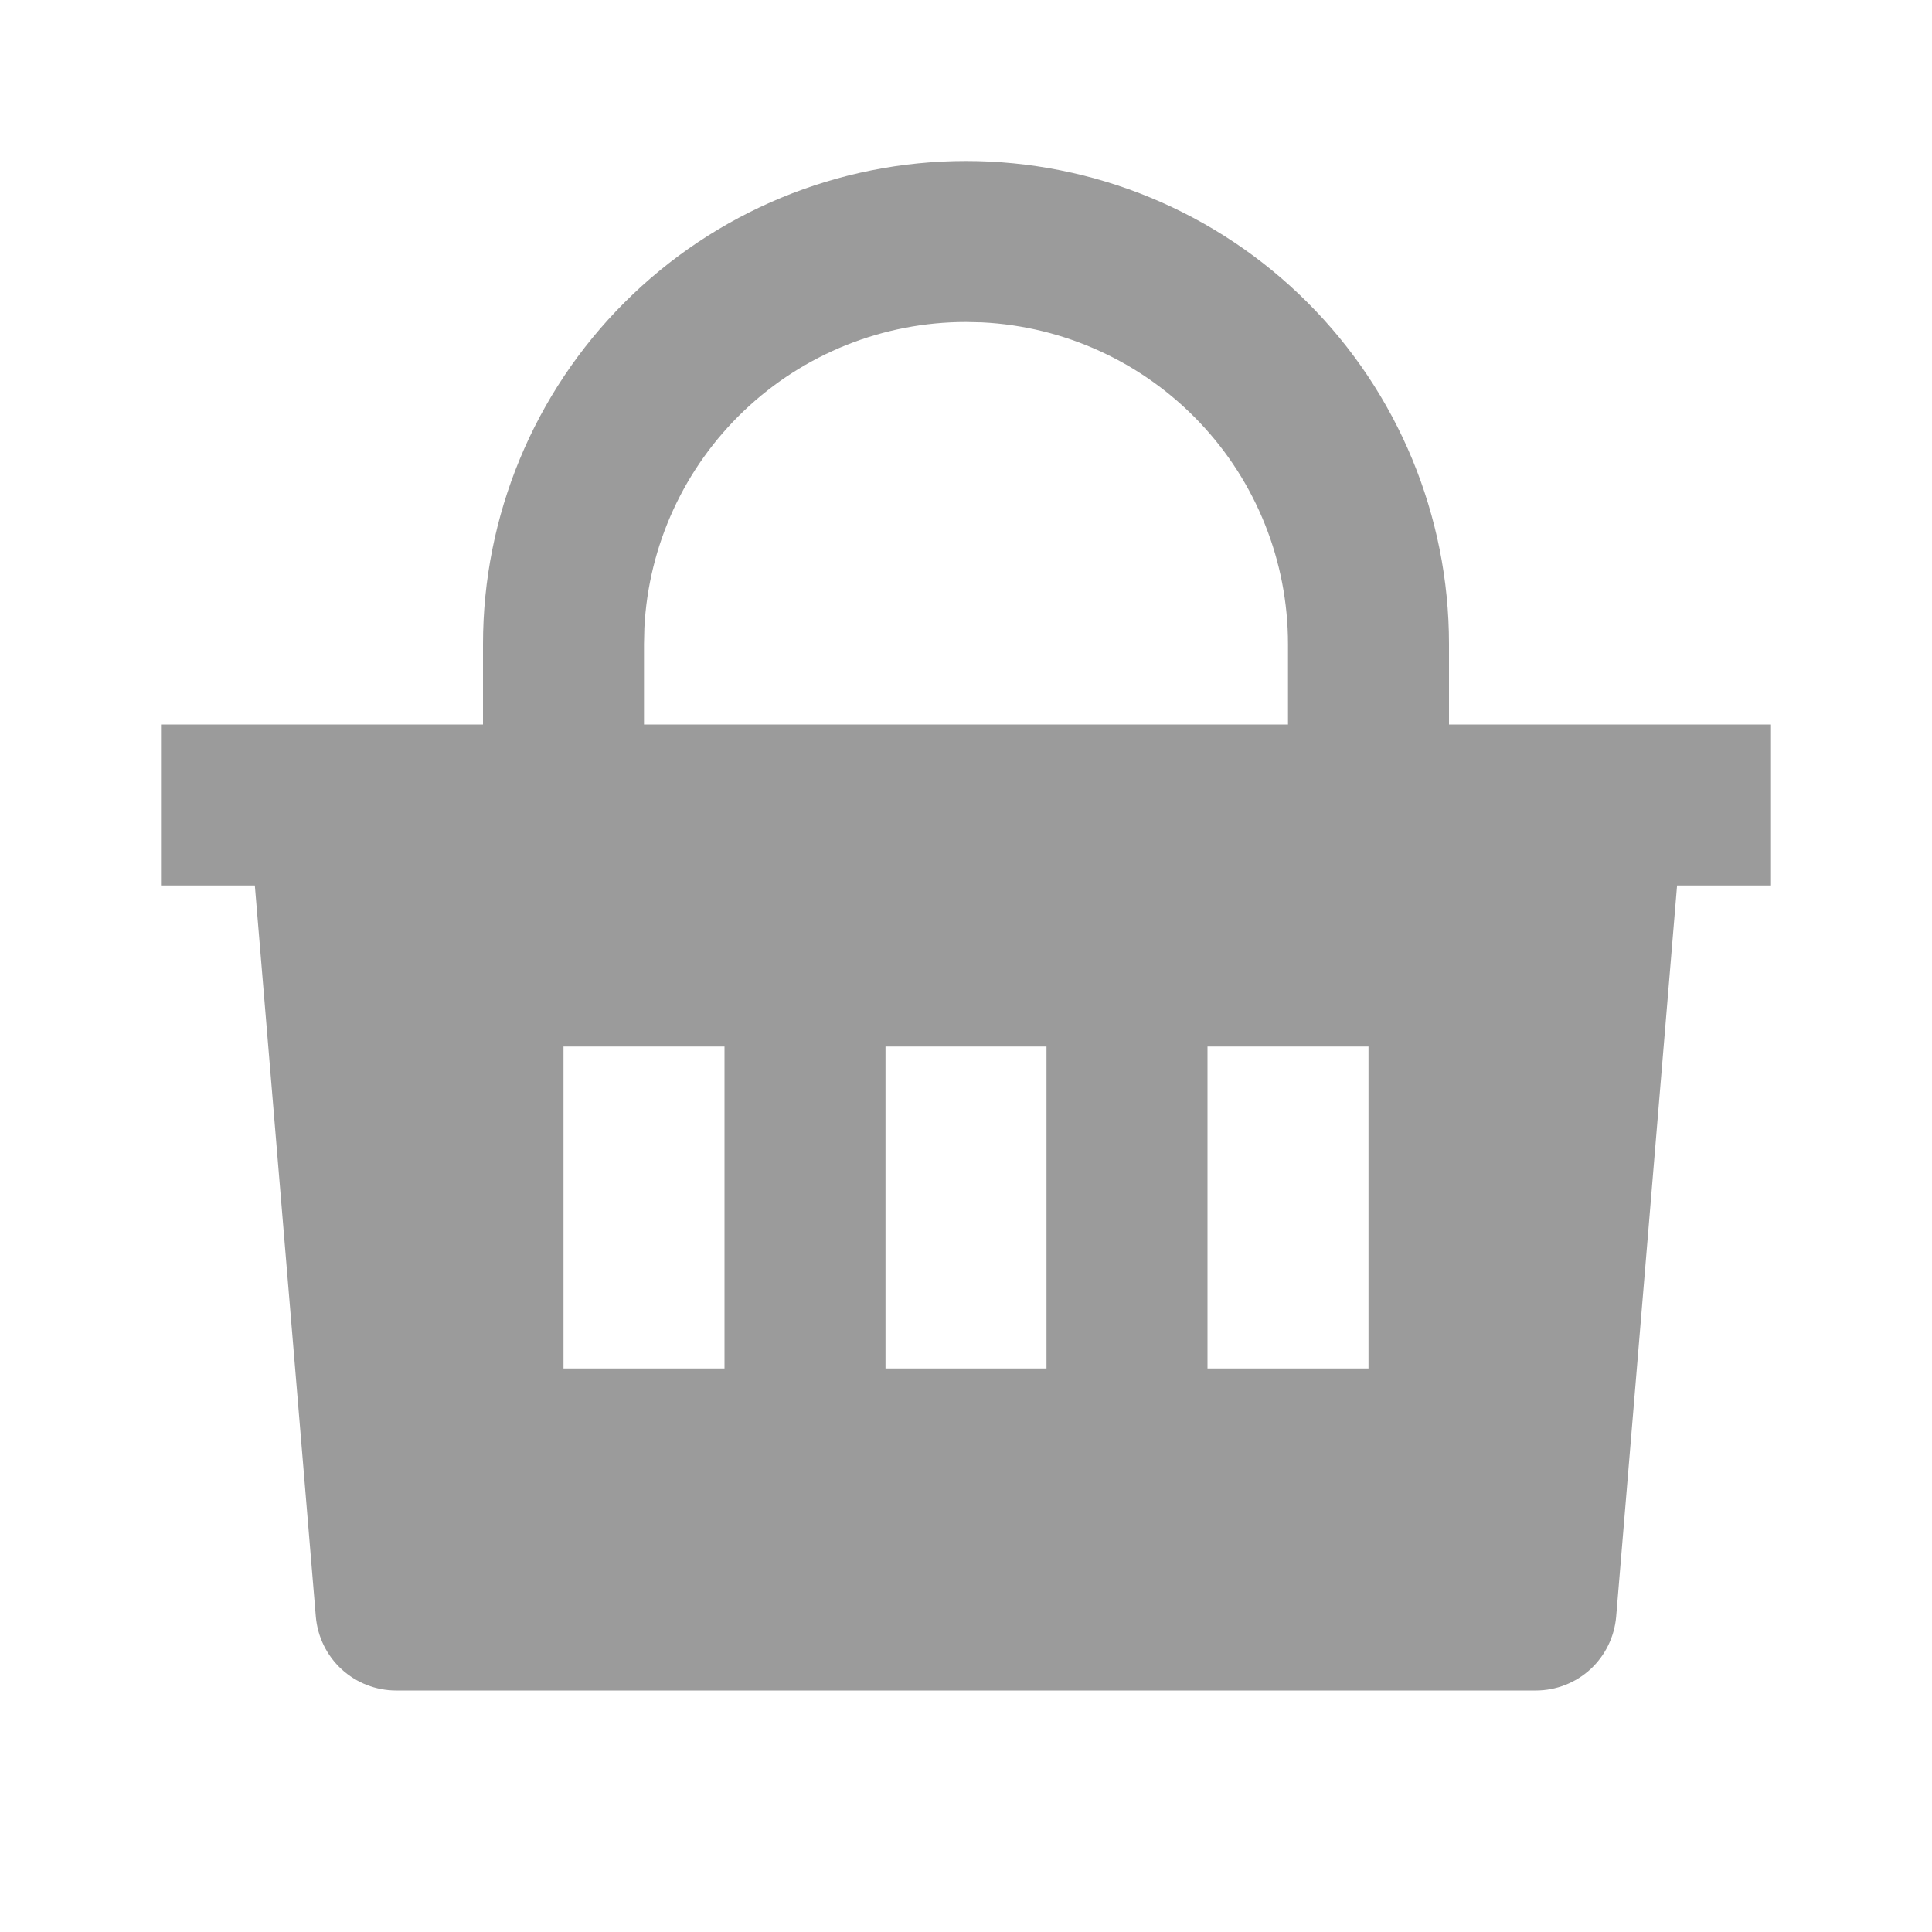 <svg width="21" height="21" viewBox="0 0 21 21" fill="none" xmlns="http://www.w3.org/2000/svg">
<path d="M10.5 1.75C11.892 1.75 13.228 2.303 14.212 3.288C15.197 4.272 15.75 5.608 15.75 7V7.875H19.25V9.625H18.229L17.567 17.573C17.548 17.791 17.449 17.995 17.287 18.144C17.126 18.292 16.914 18.375 16.695 18.375H4.305C4.086 18.375 3.874 18.292 3.713 18.144C3.551 17.995 3.452 17.791 3.433 17.573L2.77 9.625H1.75V7.875H5.25V7C5.25 5.608 5.803 4.272 6.788 3.288C7.772 2.303 9.108 1.75 10.5 1.75V1.75ZM11.375 11.375H9.625V14.875H11.375V11.375ZM7.875 11.375H6.125V14.875H7.875V11.375ZM14.875 11.375H13.125V14.875H14.875V11.375ZM10.5 3.5C9.602 3.5 8.738 3.845 8.088 4.464C7.437 5.083 7.049 5.928 7.004 6.825L7 7V7.875H14V7C14 6.102 13.655 5.238 13.036 4.588C12.417 3.937 11.572 3.549 10.675 3.504L10.5 3.5Z" fill="#9B9B9B"/>
</svg>
